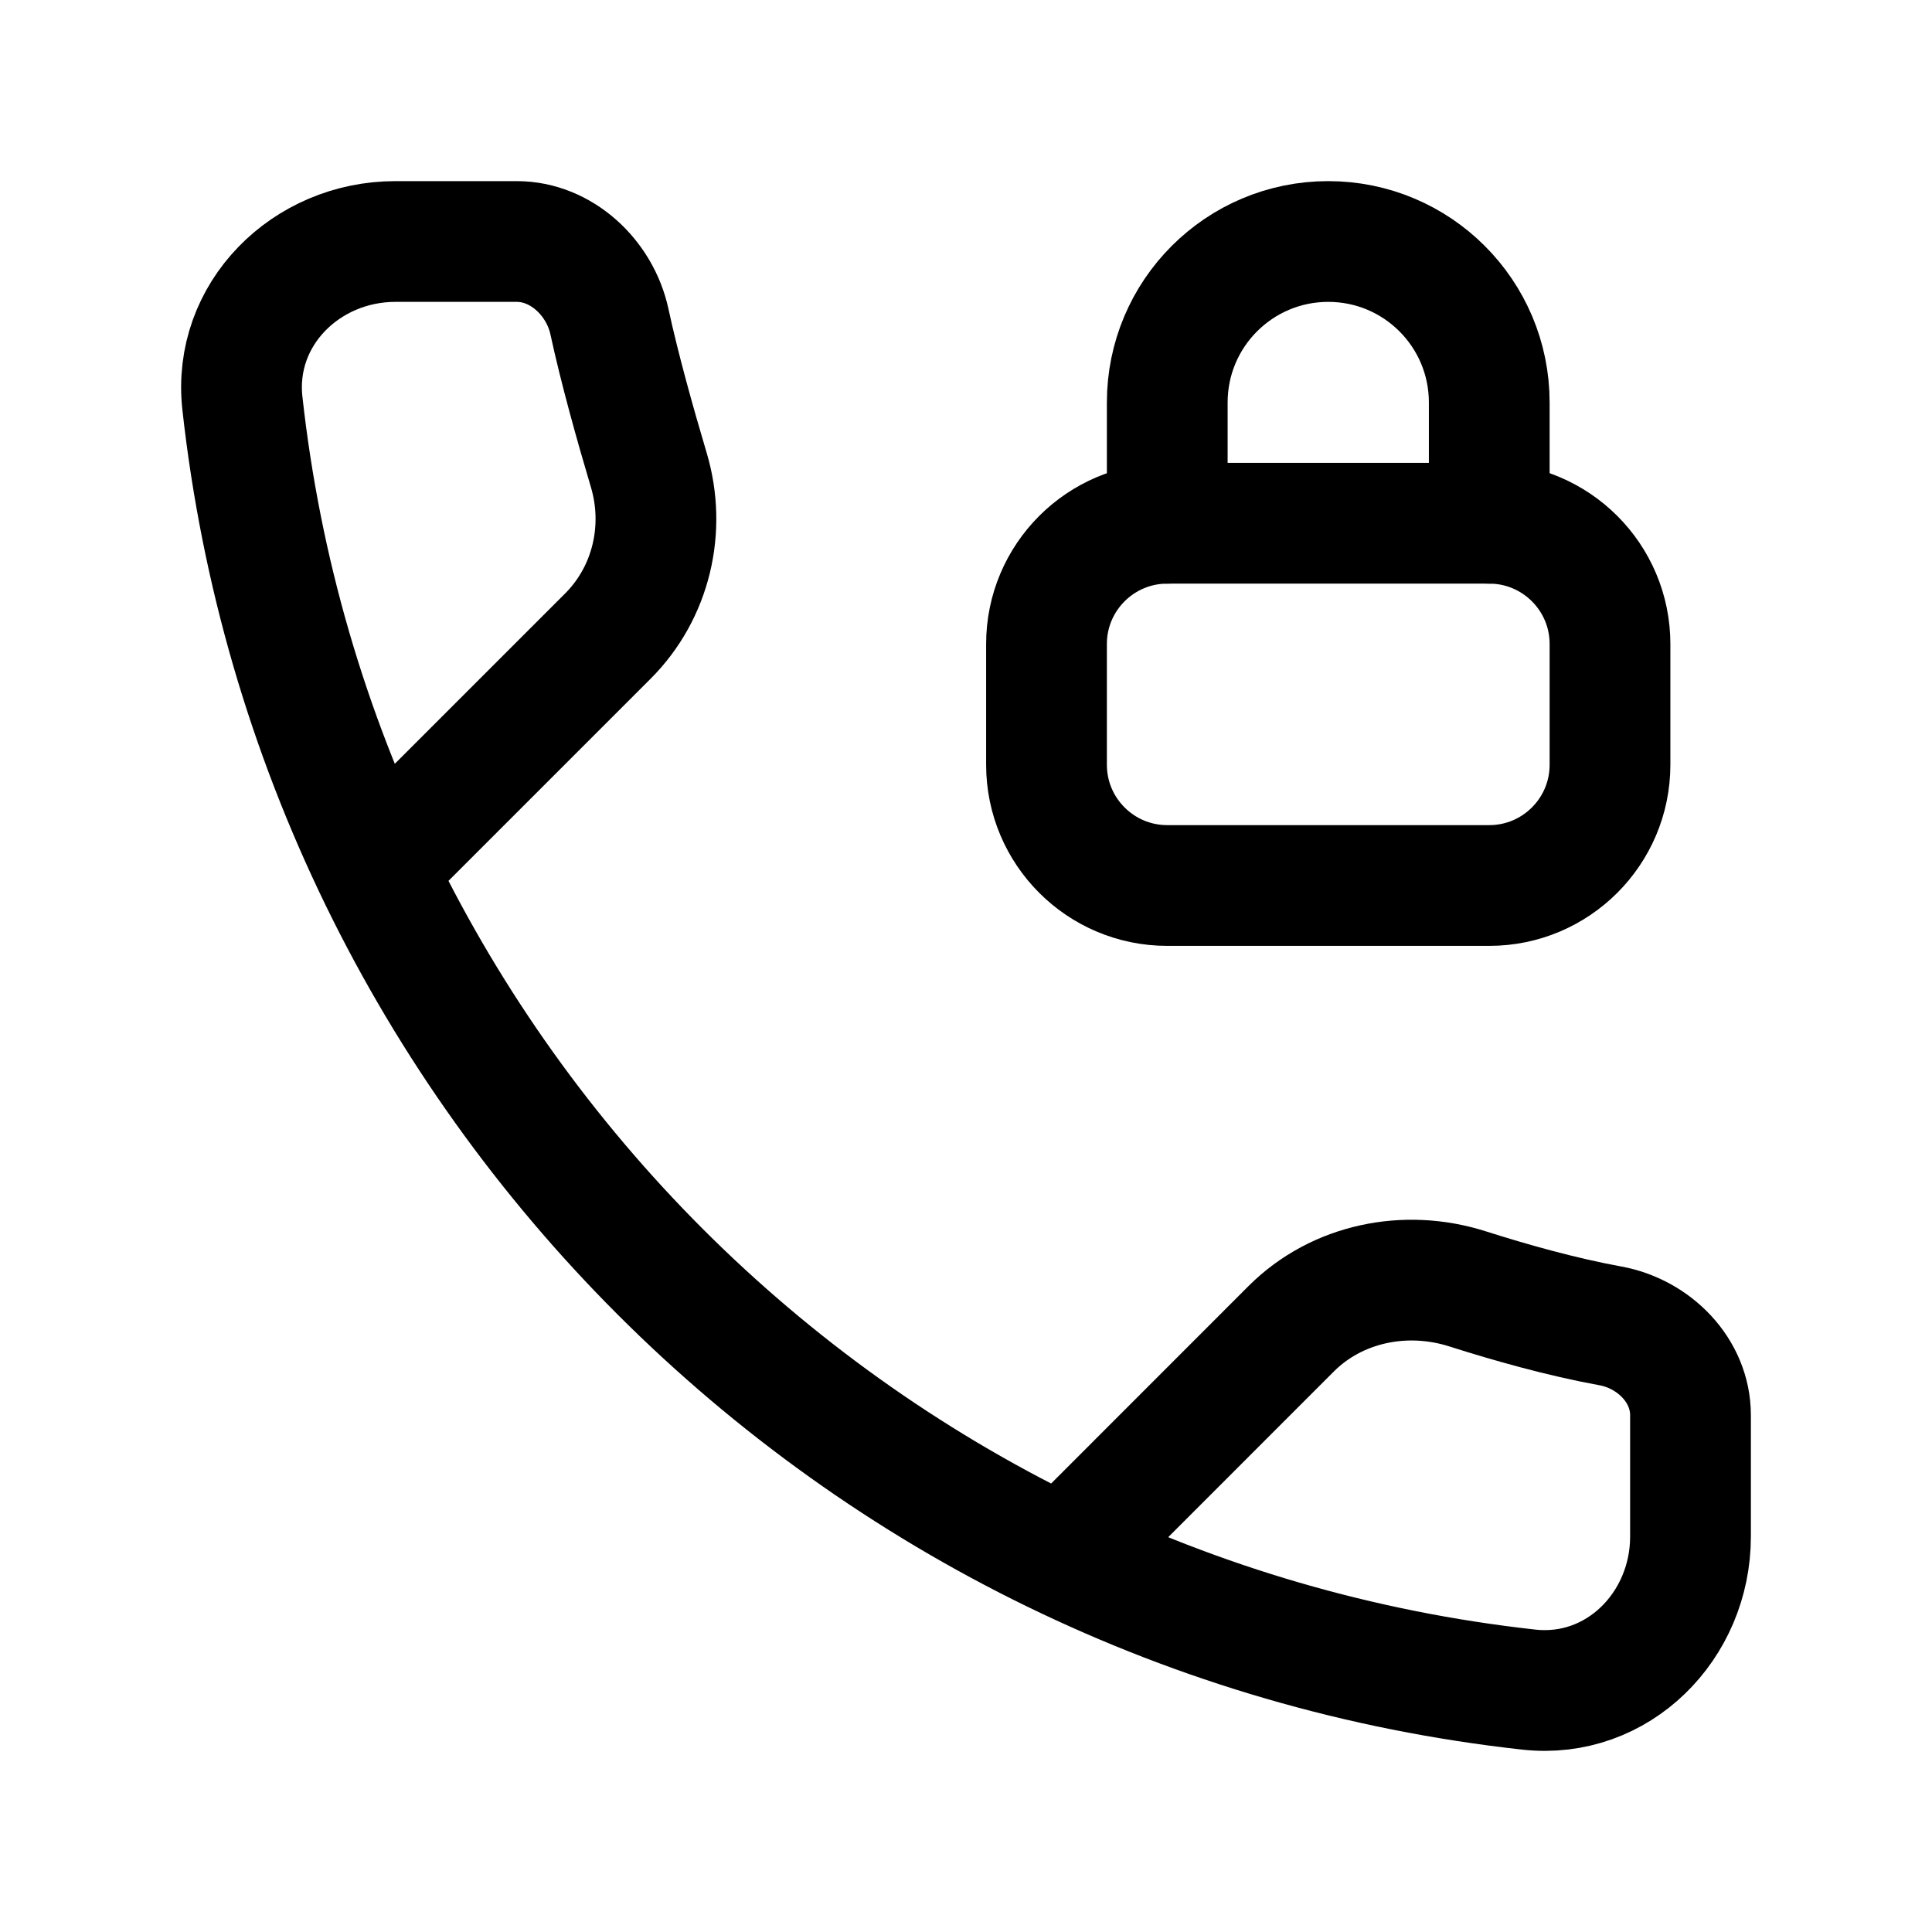 <svg viewBox="0 0 24 24" fill="none" xmlns="http://www.w3.org/2000/svg"><path d="M4.912 10.541L7.552 7.901C8.091 7.362 8.277 6.566 8.059 5.837C7.889 5.266 7.697 4.58 7.57 3.993C7.452 3.45 6.975 3 6.42 3H4.912C3.801 3 2.889 3.904 3.011 5.008C3.937 13.4 10.6 20.063 18.992 20.989C20.096 21.111 21 20.199 21 19.088V17.58C21 17.025 20.548 16.569 20.002 16.47C19.399 16.36 18.761 16.18 18.228 16.01C17.461 15.766 16.609 15.938 16.04 16.506L13.459 19.088" stroke="currentColor" stroke-width="1.5" stroke-linecap="round" stroke-linejoin="round"/><path d="M14.5 6.5V5C14.5 3.895 15.395 3 16.5 3C17.605 3 18.5 3.895 18.5 5V6.5" stroke="currentColor" stroke-width="1.5" stroke-linecap="round" stroke-linejoin="round"/><path d="M18.5 6.5H14.5C13.672 6.5 13 7.172 13 8V9.5C13 10.328 13.672 11 14.5 11H18.5C19.328 11 20 10.328 20 9.5V8C20 7.172 19.328 6.5 18.5 6.5Z" stroke="currentColor" stroke-width="1.5" stroke-linecap="round" stroke-linejoin="round"/></svg>